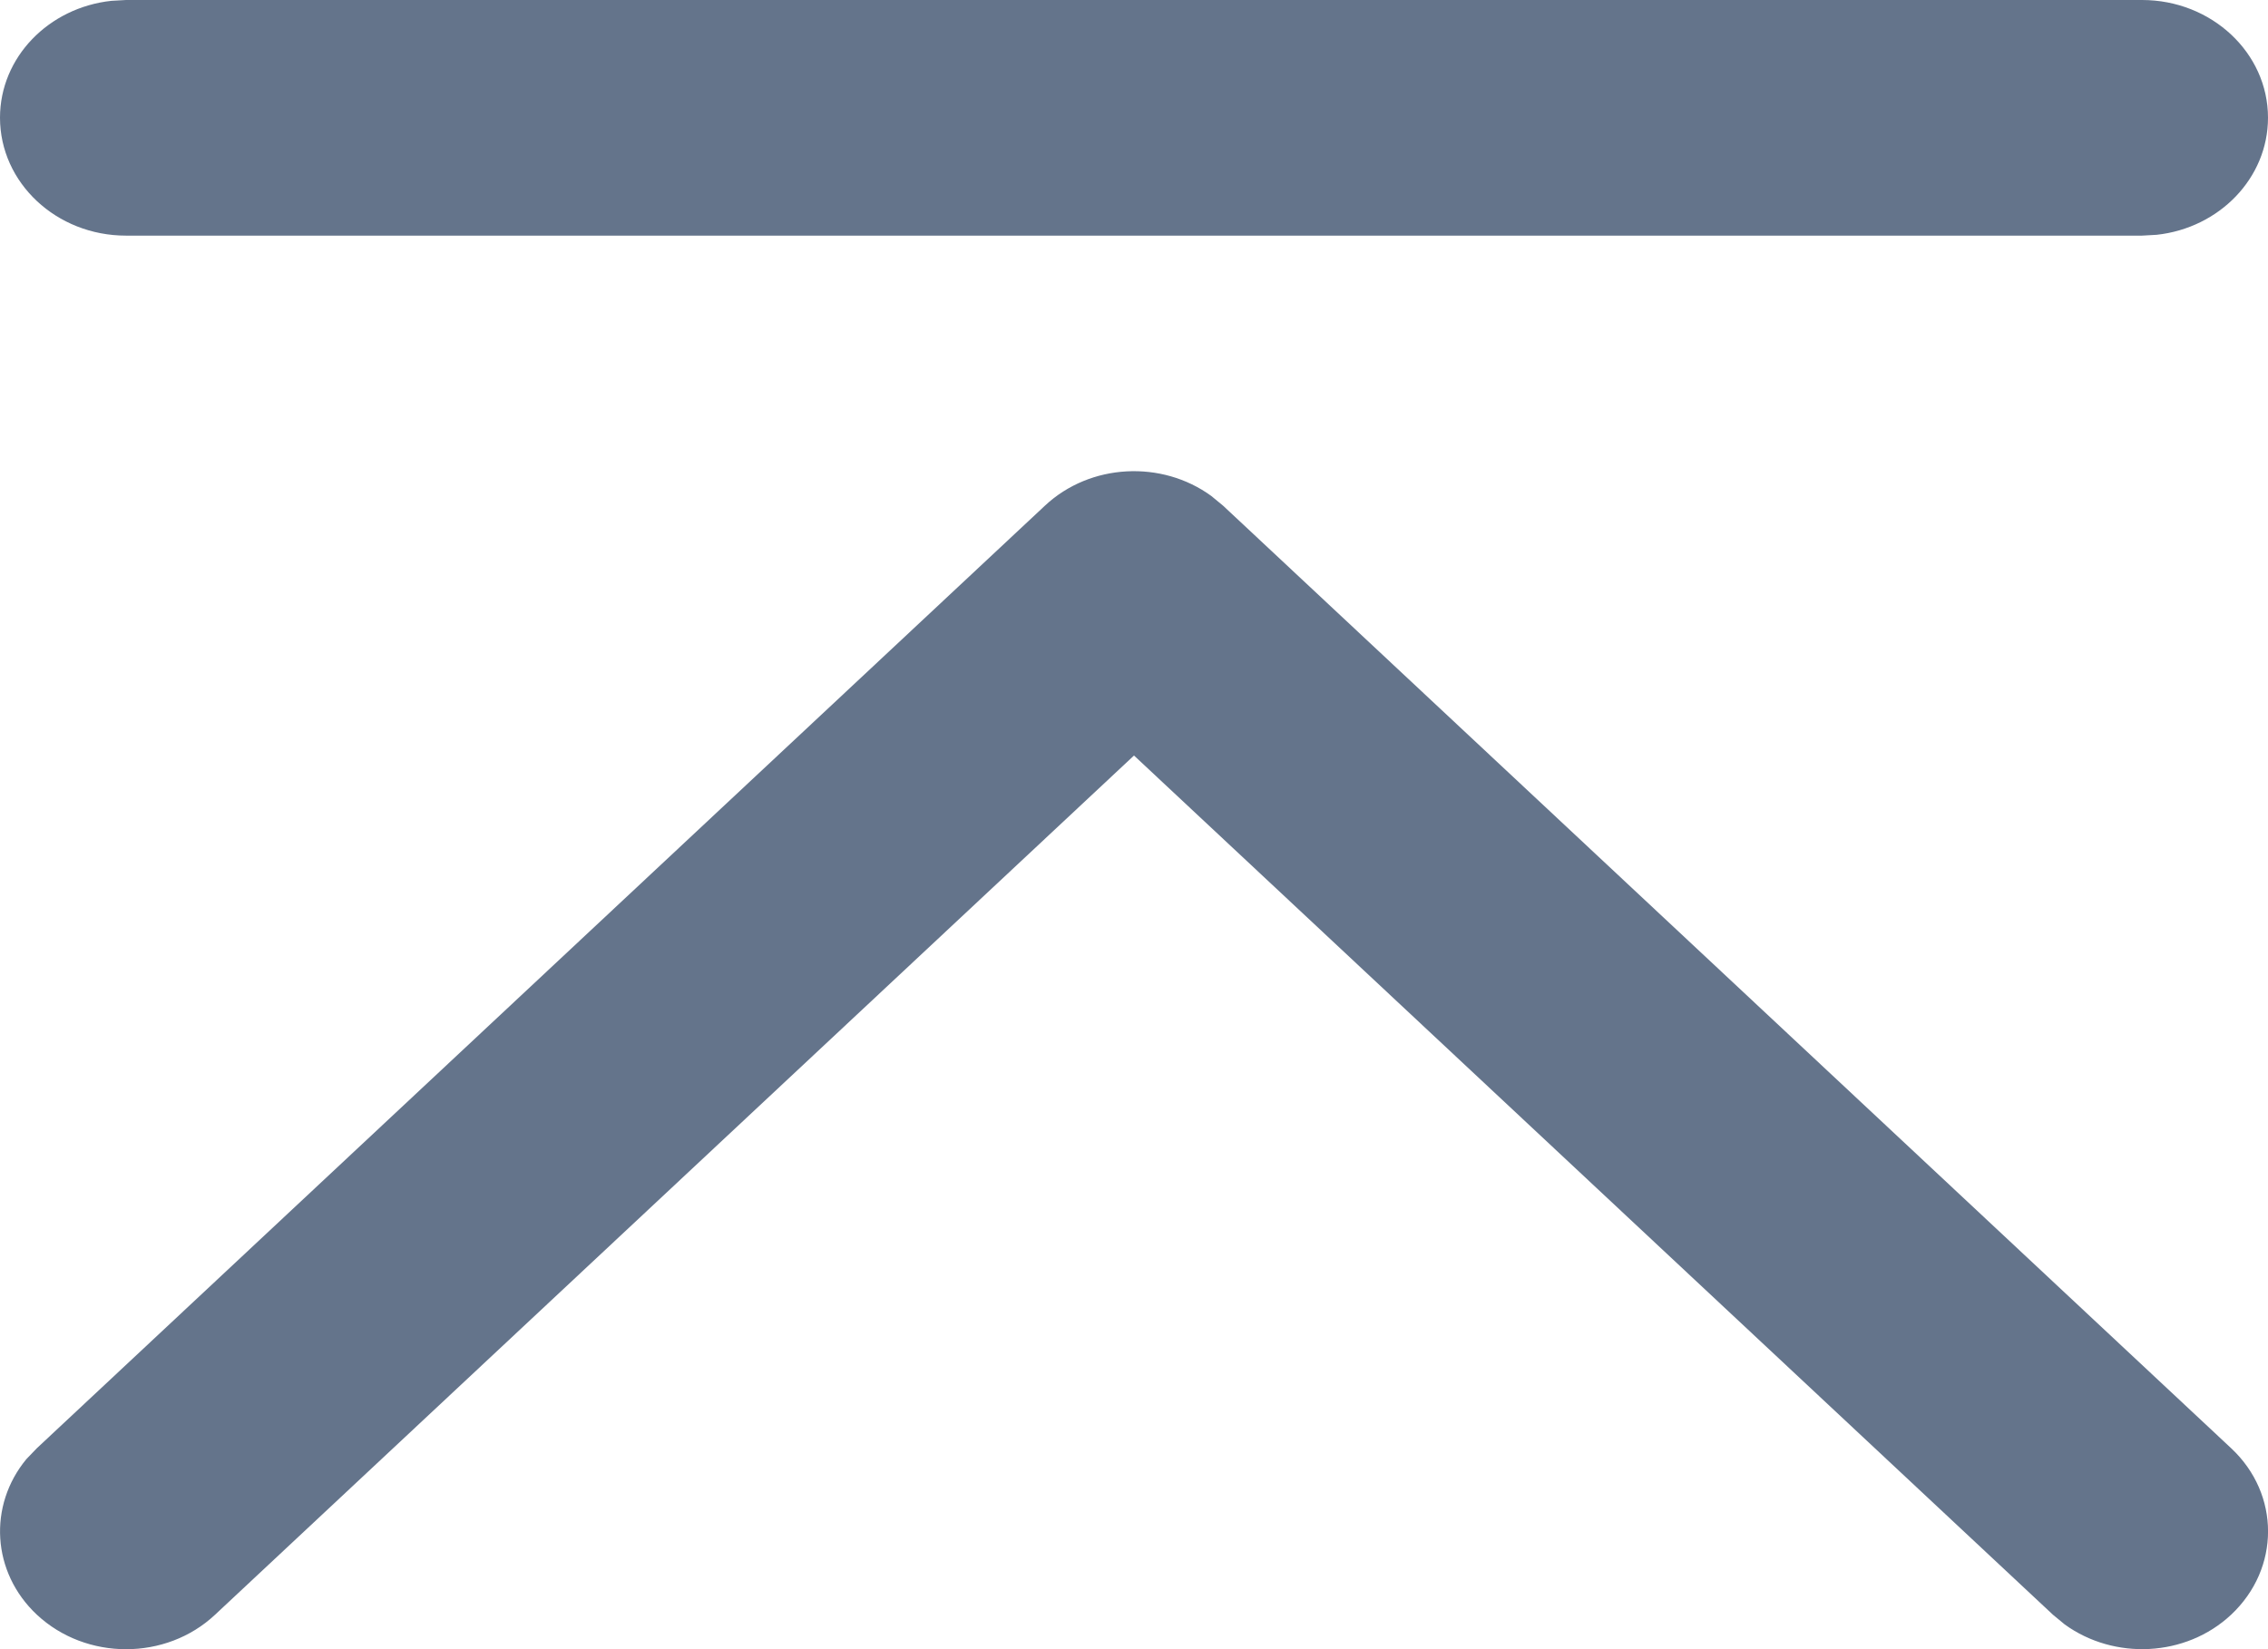 <svg viewBox="0 0 11 8" fill="none" xmlns="http://www.w3.org/2000/svg">
<path d="M3.60888e-07 0.571C3.60888e-07 0.278 0.236 0.037 0.54 0.004L0.611 0L10.389 0C10.726 0 11 0.256 11 0.571C11 0.864 10.764 1.106 10.46 1.139L10.389 1.143L0.611 1.143C0.274 1.143 3.60888e-07 0.887 3.60888e-07 0.571ZM0.179 7.833C-0.041 7.627 -0.058 7.303 0.128 7.078L0.179 7.025L5.068 2.453C5.288 2.247 5.635 2.231 5.875 2.406L5.932 2.453L10.821 7.025C11.06 7.248 11.06 7.609 10.821 7.833C10.601 8.039 10.254 8.054 10.014 7.88L9.957 7.833L5.5 3.665L1.043 7.833C0.805 8.056 0.418 8.056 0.179 7.833Z" fill="#64748B"/>
</svg>
